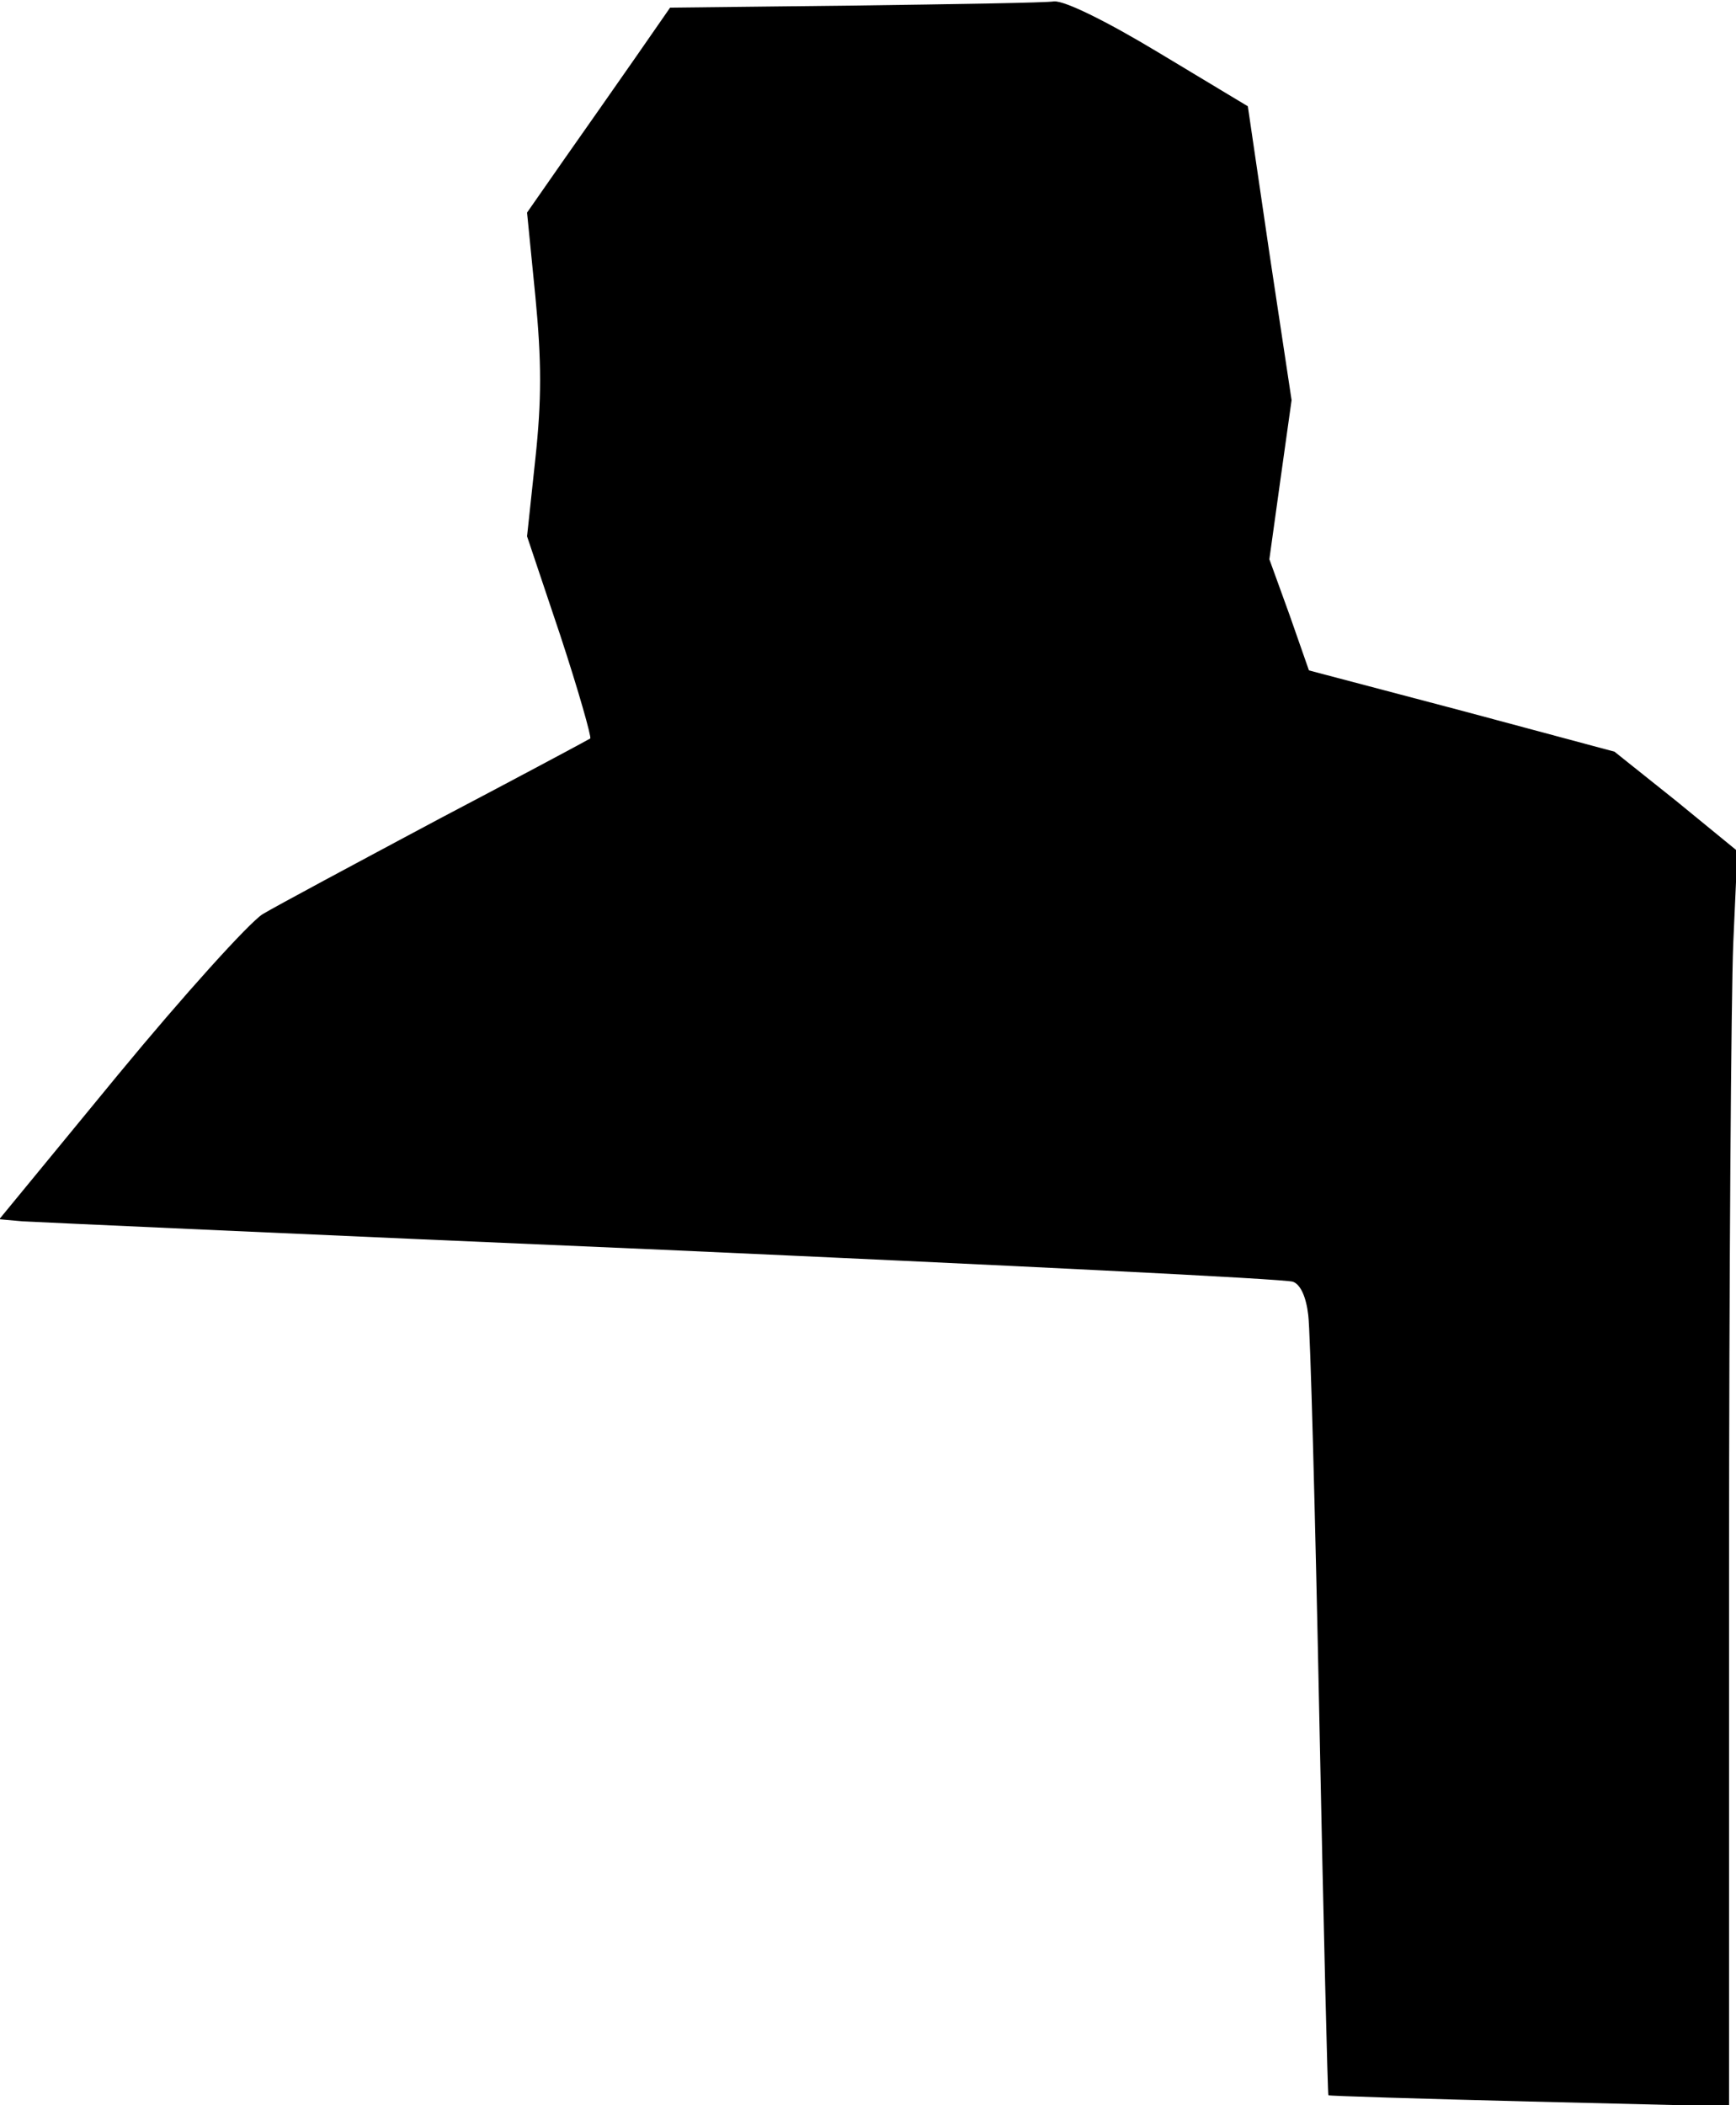 <?xml version="1.0" standalone="no"?>
<!DOCTYPE svg PUBLIC "-//W3C//DTD SVG 20010904//EN"
 "http://www.w3.org/TR/2001/REC-SVG-20010904/DTD/svg10.dtd">
<svg version="1.0" xmlns="http://www.w3.org/2000/svg"
 width="250pt" height="303pt" viewBox="0 0 250 303"
 preserveAspectRatio="xMidYMid meet">
<g transform="translate(0,303) scale(0.1,-0.1)"
fill="#000000" stroke="none">
<path fill="#000000" stroke="none" d="M1230 3022 l-265 -3 -50 -72 c-28 -40
-74 -106 -103 -147 l-53 -76 12 -121 c9 -93 9 -149 0 -233 l-12 -112 48 -143
c26 -79 45 -146 43 -148 -3 -2 -102 -55 -220 -117 -118 -63 -232 -124 -252
-136 -20 -13 -114 -117 -208 -231 l-171 -208 33 -3 c18 -1 433 -20 923 -41
490 -22 898 -42 907 -46 11 -4 19 -22 22 -48 3 -23 10 -285 16 -582 6 -297 12
-541 13 -541 1 -1 131 -5 290 -9 l287 -7 0 769 c0 424 3 830 6 904 l6 134 -88
72 -89 71 -220 59 -220 58 -28 80 -29 80 16 115 16 114 -32 212 -31 211 -128
77 c-78 47 -136 75 -151 74 -12 -2 -142 -4 -288 -6z"/>
</g>
</svg>

